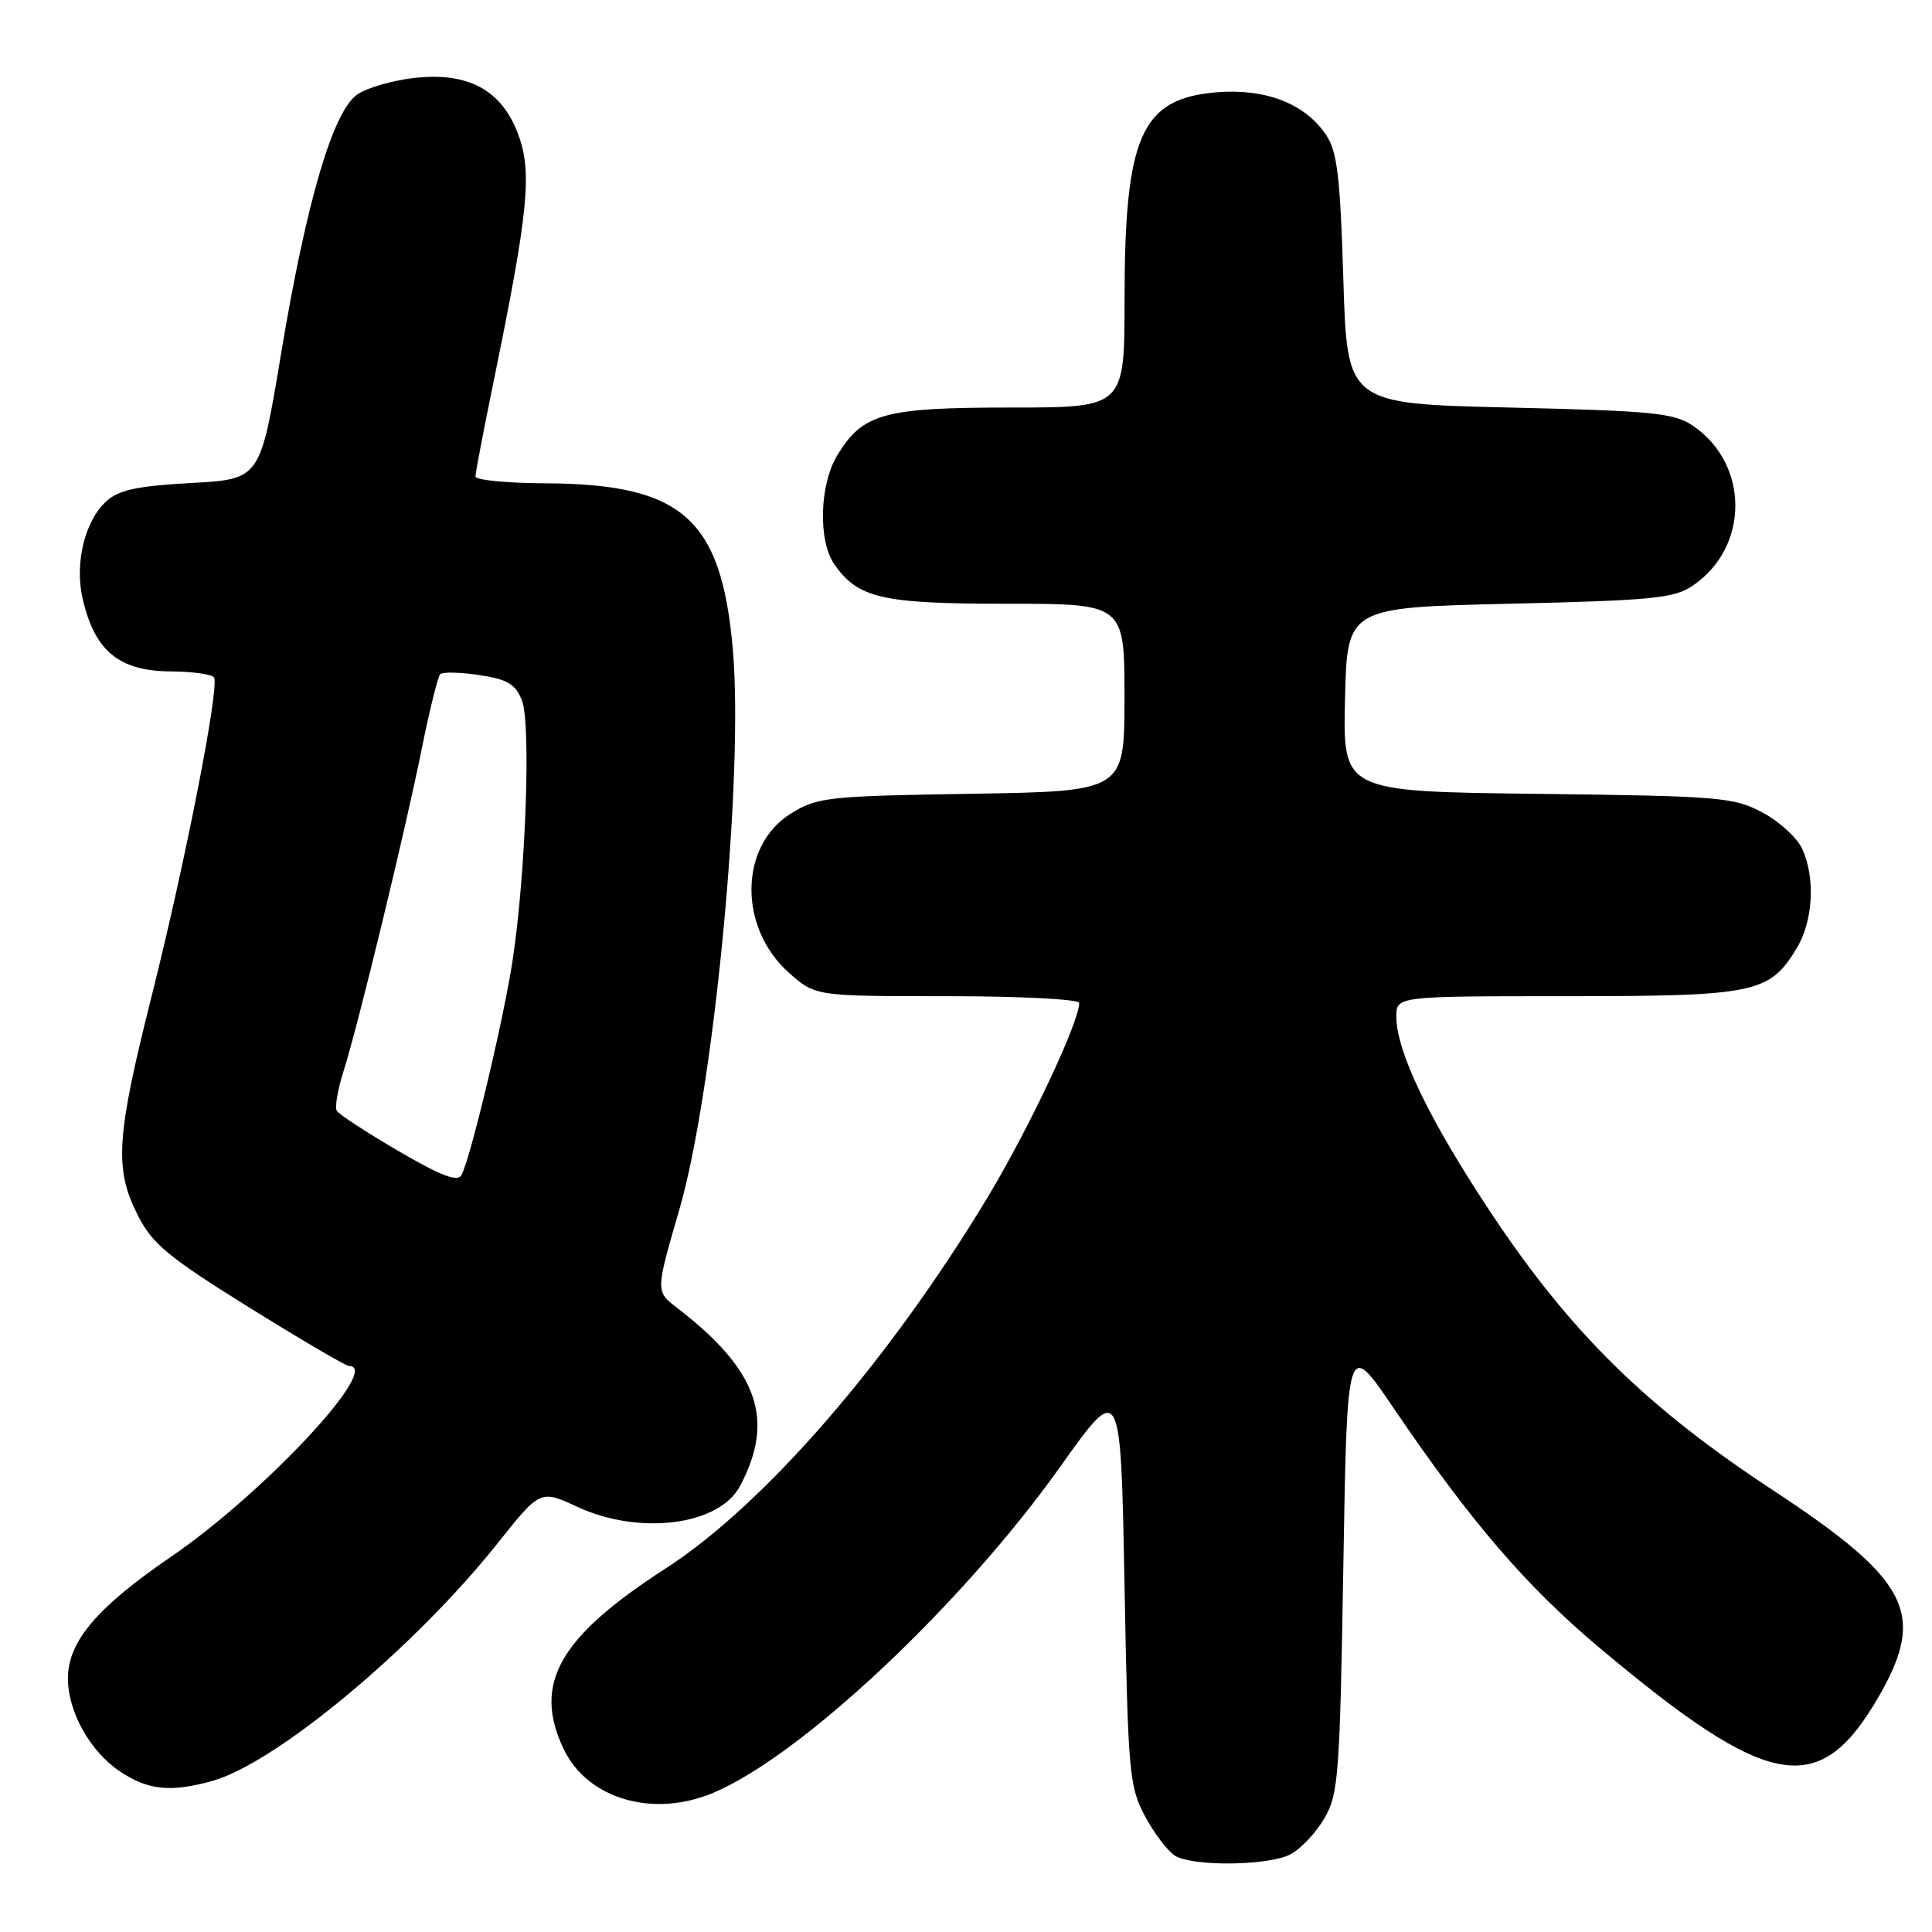 <?xml version="1.0" encoding="UTF-8" standalone="no"?>
<!DOCTYPE svg PUBLIC "-//W3C//DTD SVG 1.1//EN" "http://www.w3.org/Graphics/SVG/1.1/DTD/svg11.dtd" >
<svg xmlns="http://www.w3.org/2000/svg" xmlns:xlink="http://www.w3.org/1999/xlink" version="1.1" viewBox="0 0 256 256">
 <g >
 <path fill="currentColor"
d=" M 170.95 245.73 C 172.29 245.05 174.32 242.92 175.45 241.00 C 177.36 237.74 177.53 235.46 178.00 207.50 C 178.50 177.50 178.50 177.50 184.63 186.54 C 194.86 201.61 202.24 210.20 211.95 218.35 C 234.56 237.32 241.12 238.44 249.03 224.65 C 255.27 213.76 252.95 209.31 234.80 197.38 C 218.09 186.38 208.07 176.52 197.59 160.75 C 189.45 148.50 185.06 139.43 185.02 134.75 C 185.00 132.00 185.00 132.00 207.55 132.00 C 232.55 132.00 234.44 131.61 238.04 125.70 C 240.25 122.08 240.58 116.36 238.80 112.47 C 238.14 111.02 235.78 108.86 233.55 107.67 C 229.75 105.63 227.94 105.48 203.72 105.19 C 177.94 104.88 177.94 104.88 178.22 92.69 C 178.50 80.50 178.50 80.50 200.00 80.00 C 218.96 79.56 221.83 79.28 224.30 77.60 C 231.82 72.51 231.82 61.49 224.30 56.40 C 221.83 54.72 218.96 54.44 200.00 54.00 C 178.50 53.50 178.50 53.50 178.00 37.00 C 177.58 23.28 177.19 20.05 175.69 17.84 C 172.89 13.71 167.68 11.70 161.19 12.23 C 151.21 13.06 149.01 18.02 149.01 39.75 C 149.00 54.00 149.00 54.00 133.95 54.00 C 117.13 54.00 114.33 54.77 110.96 60.30 C 108.58 64.20 108.38 71.66 110.56 74.78 C 113.72 79.29 116.85 80.00 133.45 80.00 C 149.00 80.00 149.00 80.00 149.00 92.43 C 149.00 104.85 149.00 104.85 128.75 105.18 C 109.62 105.48 108.29 105.63 104.78 107.81 C 97.91 112.09 97.82 123.00 104.61 128.96 C 108.07 132.00 108.07 132.00 125.53 132.00 C 135.17 132.00 143.00 132.40 143.00 132.90 C 143.00 135.44 136.33 149.58 130.84 158.69 C 117.75 180.39 101.22 199.44 88.20 207.83 C 74.07 216.95 70.58 223.10 74.67 231.72 C 77.82 238.36 86.48 240.92 94.48 237.57 C 106.12 232.71 127.51 212.61 140.53 194.29 C 148.50 183.09 148.50 183.09 149.00 209.79 C 149.47 235.04 149.62 236.73 151.74 240.70 C 152.98 243.00 154.78 245.35 155.74 245.92 C 158.19 247.34 168.00 247.22 170.95 245.73 Z  M 28.11 235.99 C 36.58 233.63 54.90 218.37 65.98 204.44 C 71.59 197.39 71.59 197.39 76.54 199.68 C 84.73 203.47 95.25 202.13 98.03 196.95 C 102.76 188.10 100.45 181.53 89.68 173.27 C 86.87 171.11 86.87 171.11 90.01 160.30 C 94.60 144.49 98.58 102.84 97.10 86.00 C 95.57 68.69 90.42 64.13 72.25 64.04 C 67.16 64.02 63.00 63.61 63.00 63.13 C 63.00 62.65 64.10 56.91 65.44 50.38 C 70.05 27.88 70.55 22.73 68.61 17.66 C 66.39 11.84 61.93 9.49 54.72 10.35 C 51.98 10.67 48.69 11.63 47.41 12.47 C 44.15 14.60 40.61 26.61 37.22 47.00 C 34.48 63.50 34.48 63.50 25.34 64.00 C 18.23 64.39 15.73 64.92 14.10 66.41 C 11.25 68.99 9.87 74.60 10.94 79.28 C 12.53 86.27 15.76 88.93 22.69 88.97 C 25.55 88.99 28.10 89.35 28.36 89.77 C 29.11 90.99 24.57 114.21 20.09 132.00 C 15.39 150.69 15.13 154.85 18.25 161.01 C 20.18 164.83 22.25 166.54 32.99 173.23 C 39.86 177.50 45.82 181.00 46.24 181.00 C 50.71 181.00 34.99 197.85 22.63 206.30 C 12.83 213.00 9.00 217.52 9.00 222.40 C 9.00 226.83 11.95 232.09 15.90 234.73 C 19.61 237.21 22.59 237.52 28.11 235.99 Z  M 52.78 152.51 C 48.58 150.05 44.91 147.66 44.63 147.20 C 44.34 146.75 44.74 144.38 45.52 141.94 C 47.49 135.71 53.65 110.30 55.89 99.20 C 56.92 94.09 58.02 89.65 58.33 89.33 C 58.65 89.02 60.98 89.07 63.50 89.45 C 67.25 90.01 68.30 90.64 69.16 92.82 C 70.37 95.89 69.67 115.66 67.94 127.14 C 66.77 134.96 62.33 153.58 61.14 155.71 C 60.62 156.65 58.42 155.80 52.78 152.51 Z "/>
</g>
</svg>
